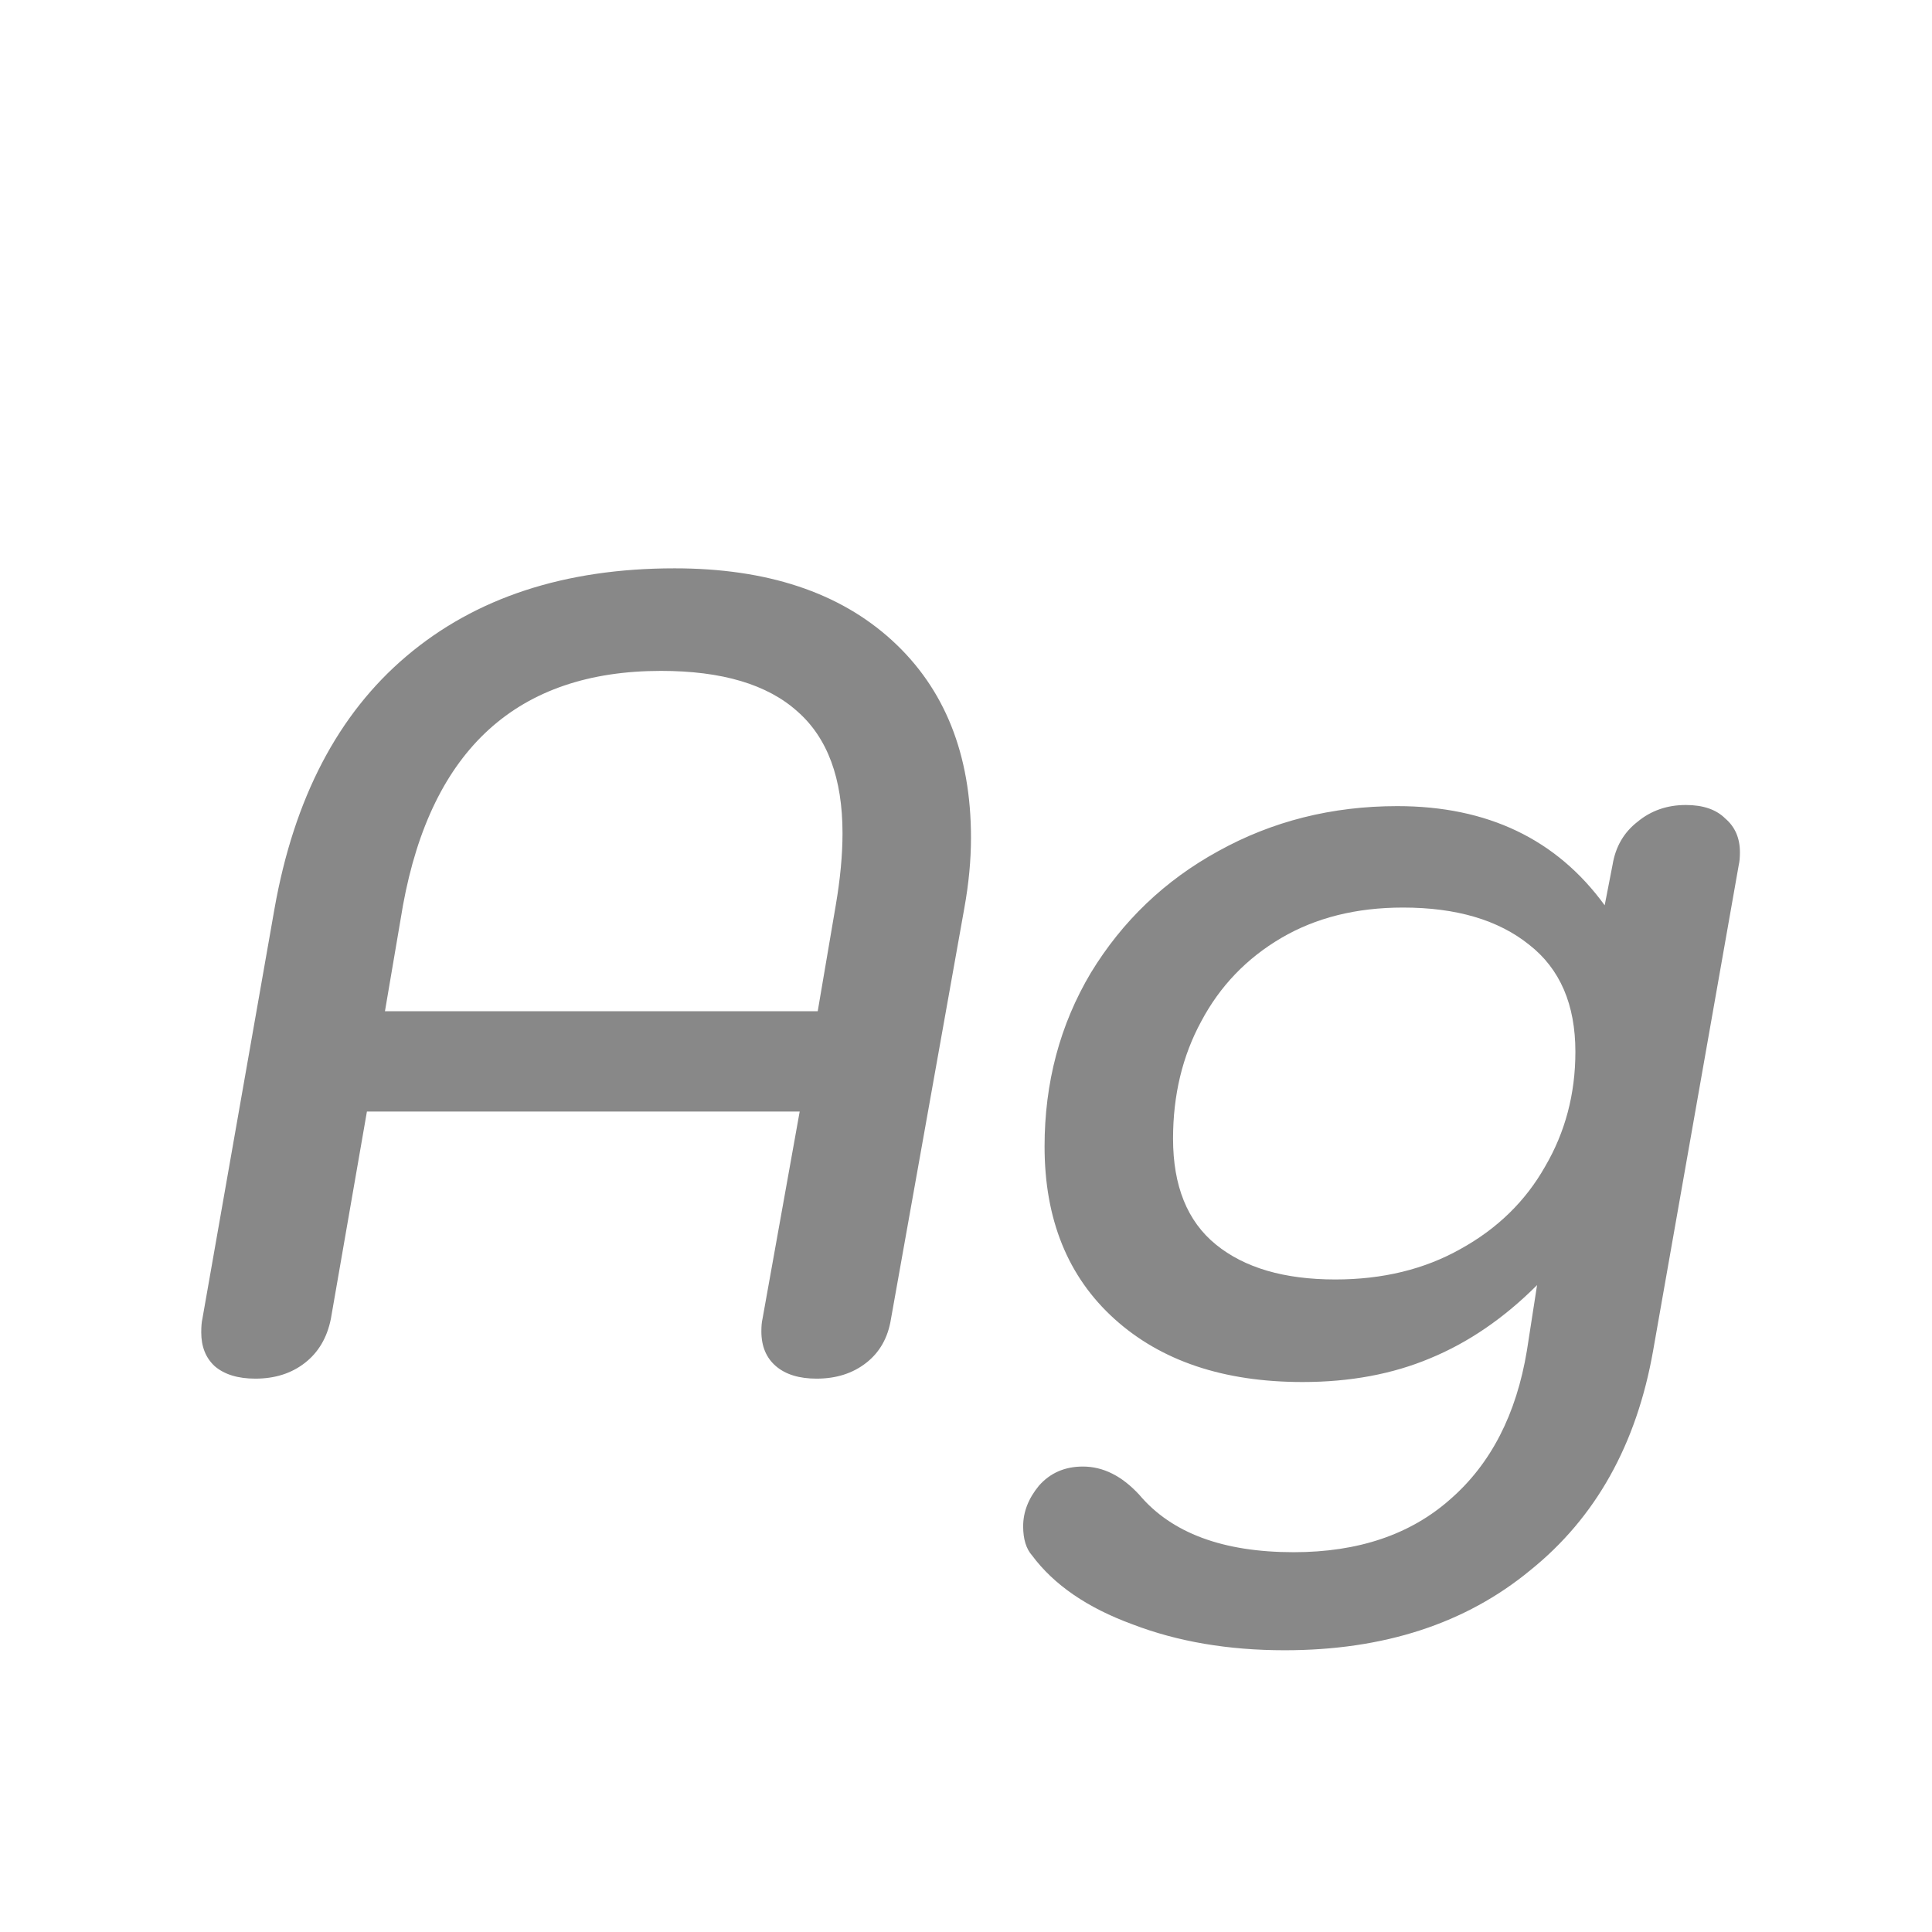 <svg width="24" height="24" viewBox="0 0 24 24" fill="none" xmlns="http://www.w3.org/2000/svg">
<path d="M3.172 17.126C2.957 17.126 2.789 17.075 2.668 16.972C2.556 16.869 2.5 16.729 2.5 16.552C2.5 16.477 2.505 16.421 2.514 16.384L3.41 11.288C3.653 9.916 4.199 8.871 5.048 8.152C5.907 7.424 7.017 7.06 8.38 7.06C9.528 7.06 10.429 7.359 11.082 7.956C11.735 8.553 12.062 9.37 12.062 10.406C12.062 10.686 12.034 10.98 11.978 11.288L11.068 16.384C11.031 16.617 10.928 16.799 10.76 16.93C10.592 17.061 10.387 17.126 10.144 17.126C9.929 17.126 9.761 17.075 9.64 16.972C9.519 16.869 9.458 16.725 9.458 16.538C9.458 16.473 9.463 16.421 9.472 16.384L9.934 13.808H4.558L4.11 16.384C4.063 16.617 3.956 16.799 3.788 16.93C3.62 17.061 3.415 17.126 3.172 17.126ZM10.158 12.562L10.382 11.246C10.438 10.919 10.466 10.621 10.466 10.35C10.466 9.669 10.279 9.165 9.906 8.838C9.533 8.502 8.968 8.334 8.212 8.334C6.429 8.334 5.361 9.305 5.006 11.246L4.782 12.562H10.158ZM15.958 20.5C15.258 20.5 14.628 20.393 14.068 20.178C13.508 19.973 13.093 19.688 12.822 19.324C12.747 19.24 12.71 19.119 12.71 18.96C12.71 18.783 12.775 18.615 12.906 18.456C13.046 18.297 13.228 18.218 13.452 18.218C13.704 18.218 13.937 18.335 14.152 18.568C14.553 19.044 15.193 19.282 16.07 19.282C16.873 19.282 17.521 19.063 18.016 18.624C18.52 18.185 18.837 17.569 18.968 16.776L19.094 15.964C18.683 16.375 18.24 16.678 17.764 16.874C17.297 17.07 16.77 17.168 16.182 17.168C15.202 17.168 14.423 16.907 13.844 16.384C13.265 15.861 12.976 15.147 12.976 14.242C12.976 13.449 13.167 12.73 13.55 12.086C13.942 11.442 14.469 10.938 15.132 10.574C15.804 10.201 16.546 10.014 17.358 10.014C18.478 10.014 19.337 10.425 19.934 11.246L20.032 10.742C20.069 10.518 20.172 10.341 20.34 10.21C20.508 10.07 20.709 10 20.942 10C21.157 10 21.32 10.056 21.432 10.168C21.553 10.271 21.614 10.411 21.614 10.588C21.614 10.653 21.609 10.705 21.6 10.742L20.536 16.776C20.331 17.943 19.822 18.853 19.01 19.506C18.207 20.169 17.19 20.5 15.958 20.5ZM16.588 15.894C17.176 15.894 17.694 15.768 18.142 15.516C18.599 15.264 18.949 14.923 19.192 14.494C19.444 14.065 19.57 13.589 19.57 13.066C19.57 12.478 19.379 12.035 18.996 11.736C18.613 11.428 18.091 11.274 17.428 11.274C16.849 11.274 16.345 11.4 15.916 11.652C15.487 11.904 15.155 12.249 14.922 12.688C14.689 13.117 14.572 13.603 14.572 14.144C14.572 14.732 14.749 15.171 15.104 15.46C15.459 15.749 15.953 15.894 16.588 15.894Z" fill="#888888"/>
</svg>
